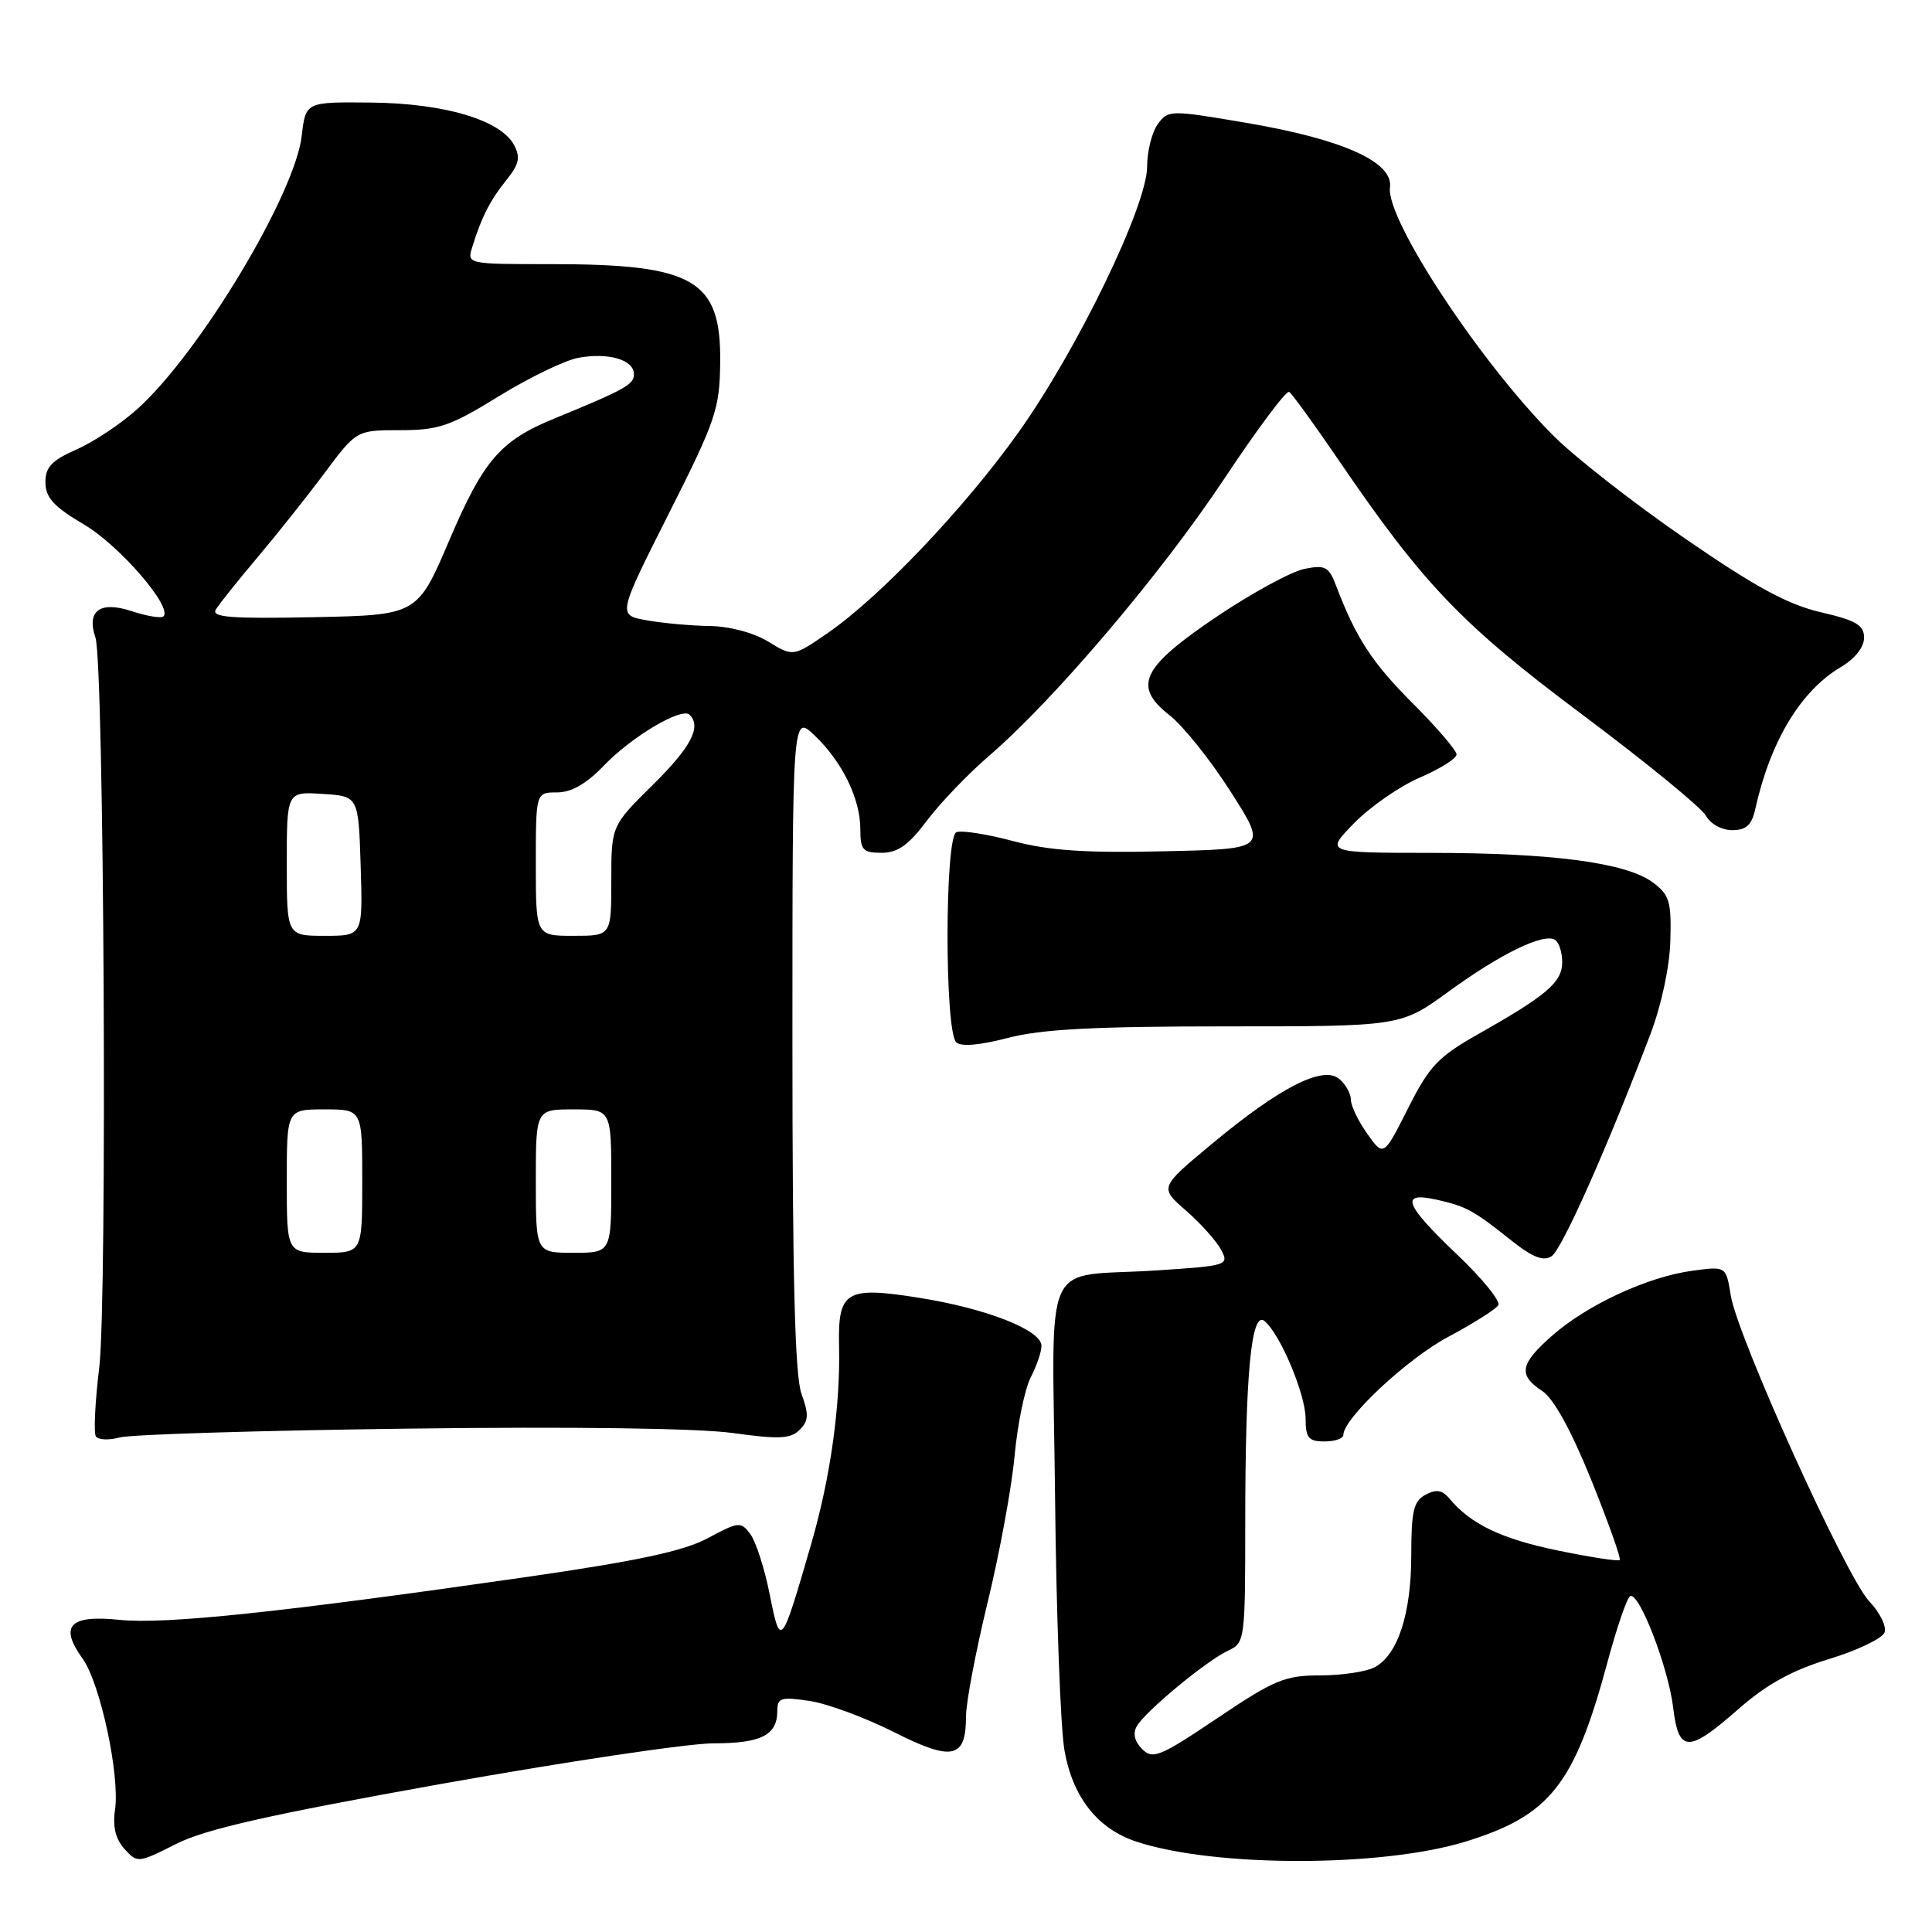 <?xml version="1.0" encoding="UTF-8" standalone="no"?>
<!DOCTYPE svg PUBLIC "-//W3C//DTD SVG 1.1//EN" "http://www.w3.org/Graphics/SVG/1.1/DTD/svg11.dtd" >
<svg xmlns="http://www.w3.org/2000/svg" xmlns:xlink="http://www.w3.org/1999/xlink" version="1.1" viewBox="0 0 256 256">
 <g >
 <path fill="currentColor"
d=" M 58.45 236.38 C 74.98 233.43 91.22 231.00 94.55 231.00 C 100.88 231.00 103.00 229.92 103.00 226.67 C 103.00 224.97 103.50 224.82 107.25 225.38 C 109.59 225.72 114.61 227.58 118.41 229.49 C 126.20 233.43 128.00 233.04 128.00 227.44 C 128.00 225.61 129.29 218.81 130.87 212.31 C 132.45 205.81 134.06 197.07 134.44 192.89 C 134.83 188.70 135.79 184.04 136.57 182.52 C 137.36 181.01 138.00 179.12 138.00 178.33 C 138.00 176.24 130.68 173.37 121.76 171.96 C 112.08 170.42 111.02 171.06 111.18 178.34 C 111.36 186.35 110.04 195.75 107.51 204.50 C 103.51 218.33 103.42 218.44 101.99 211.27 C 101.31 207.84 100.15 204.24 99.42 203.27 C 98.17 201.59 97.87 201.62 93.80 203.81 C 90.57 205.54 84.53 206.83 69.50 209.00 C 37.15 213.65 21.87 215.26 15.85 214.64 C 9.21 213.95 7.81 215.43 10.96 219.80 C 13.29 223.06 15.91 235.27 15.24 239.81 C 14.91 242.04 15.31 243.69 16.50 245.00 C 18.20 246.88 18.32 246.87 23.32 244.34 C 27.18 242.38 35.62 240.47 58.45 236.38 Z  M 194.23 244.01 C 205.40 240.56 208.62 236.48 213.00 220.24 C 214.22 215.70 215.57 211.77 215.99 211.51 C 217.14 210.79 221.05 220.87 221.70 226.25 C 222.43 232.28 223.69 232.31 230.34 226.47 C 234.05 223.20 237.42 221.34 242.33 219.84 C 246.08 218.70 249.40 217.11 249.71 216.32 C 250.01 215.53 249.10 213.67 247.69 212.19 C 244.63 208.98 230.21 177.14 229.33 171.63 C 228.71 167.77 228.71 167.77 224.18 168.39 C 218.29 169.20 210.35 172.88 205.70 176.95 C 201.39 180.74 201.12 182.19 204.35 184.31 C 205.87 185.31 208.17 189.49 210.85 196.10 C 213.12 201.73 214.82 206.51 214.62 206.71 C 214.43 206.91 210.73 206.34 206.42 205.45 C 198.95 203.91 194.86 201.95 192.06 198.57 C 191.11 197.43 190.31 197.30 188.89 198.06 C 187.31 198.90 187.00 200.22 187.00 206.07 C 187.00 213.82 185.22 219.28 182.15 220.92 C 181.04 221.51 177.79 222.00 174.93 222.00 C 170.26 222.00 168.86 222.58 161.31 227.66 C 153.70 232.78 152.74 233.17 151.34 231.76 C 150.33 230.75 150.08 229.69 150.64 228.72 C 151.79 226.73 159.93 220.00 162.75 218.71 C 164.94 217.70 165.00 217.29 165.00 201.99 C 165.00 182.04 165.80 173.59 167.56 175.05 C 169.64 176.78 173.00 184.76 173.00 187.99 C 173.00 190.53 173.39 191.00 175.50 191.00 C 176.88 191.00 178.00 190.61 178.00 190.14 C 178.00 187.95 186.46 180.03 191.90 177.14 C 195.22 175.37 198.20 173.48 198.53 172.95 C 198.86 172.42 196.40 169.39 193.06 166.22 C 186.07 159.56 185.44 157.86 190.38 158.97 C 194.32 159.86 195.21 160.35 200.30 164.40 C 203.08 166.61 204.51 167.16 205.59 166.46 C 206.96 165.57 212.90 152.24 218.70 137.00 C 220.15 133.17 221.24 128.09 221.33 124.64 C 221.48 119.45 221.21 118.56 219.00 116.92 C 215.47 114.31 205.75 113.02 189.55 113.01 C 175.59 113.00 175.59 113.00 179.44 109.06 C 181.55 106.90 185.47 104.18 188.14 103.03 C 190.81 101.88 193.00 100.51 193.00 99.97 C 193.00 99.44 190.40 96.40 187.22 93.22 C 181.80 87.80 179.68 84.55 177.04 77.61 C 176.08 75.08 175.60 74.83 172.84 75.38 C 171.12 75.73 165.95 78.54 161.34 81.63 C 151.24 88.43 150.04 90.91 154.98 94.78 C 156.77 96.18 160.42 100.74 163.08 104.92 C 167.92 112.50 167.92 112.50 154.21 112.80 C 143.81 113.04 138.99 112.71 134.26 111.45 C 130.82 110.53 127.44 110.00 126.73 110.27 C 125.18 110.87 125.15 136.55 126.70 138.10 C 127.32 138.72 129.78 138.51 133.54 137.53 C 138.00 136.37 145.00 136.00 162.51 136.00 C 185.60 136.00 185.60 136.00 191.93 131.40 C 198.82 126.38 204.54 123.60 206.04 124.53 C 206.57 124.85 207.00 126.18 207.00 127.49 C 207.00 130.14 204.99 131.87 195.95 136.98 C 190.55 140.03 189.40 141.24 186.57 146.87 C 183.33 153.28 183.33 153.28 181.17 150.23 C 179.98 148.56 179.00 146.53 179.00 145.72 C 179.00 144.91 178.30 143.66 177.44 142.95 C 175.29 141.16 169.56 144.09 160.57 151.58 C 153.63 157.35 153.63 157.35 157.16 160.42 C 159.11 162.12 161.19 164.45 161.80 165.60 C 162.88 167.65 162.67 167.72 153.21 168.34 C 137.78 169.34 139.45 165.60 139.80 198.30 C 139.96 213.81 140.52 228.95 141.05 231.95 C 142.14 238.15 145.44 242.33 150.59 244.03 C 160.95 247.45 183.14 247.44 194.23 244.01 Z  M 54.08 189.30 C 75.73 189.02 92.56 189.25 97.08 189.88 C 103.22 190.73 104.75 190.66 105.95 189.47 C 107.15 188.27 107.20 187.44 106.20 184.69 C 105.33 182.28 105.00 169.30 105.00 137.99 C 105.00 94.63 105.00 94.63 107.95 97.46 C 111.63 100.98 114.00 105.85 114.00 109.90 C 114.00 112.63 114.33 113.00 116.81 113.00 C 118.96 113.00 120.39 111.99 122.81 108.75 C 124.57 106.41 128.28 102.54 131.07 100.14 C 139.70 92.71 153.84 76.05 162.18 63.50 C 166.56 56.90 170.45 51.69 170.82 51.93 C 171.20 52.16 174.13 56.21 177.35 60.93 C 188.63 77.47 193.66 82.73 209.77 94.77 C 218.16 101.05 225.49 107.05 226.05 108.09 C 226.63 109.17 228.13 110.00 229.52 110.00 C 231.37 110.00 232.11 109.33 232.57 107.25 C 234.57 98.22 238.60 91.53 243.94 88.38 C 245.78 87.29 247.00 85.75 247.00 84.51 C 247.00 82.83 245.95 82.21 241.25 81.12 C 236.89 80.11 232.53 77.74 223.25 71.34 C 216.51 66.70 208.69 60.59 205.86 57.76 C 196.12 48.02 183.59 28.99 184.18 24.82 C 184.64 21.47 177.93 18.45 165.16 16.28 C 155.04 14.56 154.80 14.56 153.41 16.45 C 152.64 17.51 152.00 20.04 152.00 22.07 C 152.00 27.27 142.69 46.48 134.87 57.41 C 127.73 67.41 116.54 79.16 109.66 83.89 C 105.10 87.03 105.10 87.03 101.80 85.02 C 99.85 83.83 96.65 82.98 94.00 82.95 C 91.53 82.91 87.78 82.57 85.67 82.19 C 81.84 81.50 81.84 81.50 88.60 68.10 C 94.88 55.64 95.36 54.22 95.43 47.96 C 95.54 37.07 91.97 35.00 73.07 35.00 C 61.91 35.00 61.87 34.99 62.57 32.75 C 63.80 28.77 64.93 26.56 67.09 23.87 C 68.79 21.76 68.99 20.85 68.11 19.21 C 66.34 15.90 58.90 13.69 49.18 13.59 C 40.50 13.50 40.50 13.50 39.98 18.00 C 39.08 25.76 26.49 46.71 18.24 54.16 C 16.08 56.12 12.43 58.55 10.15 59.55 C 6.83 61.02 6.00 61.90 6.02 63.94 C 6.04 65.95 7.14 67.15 11.13 69.50 C 15.82 72.26 22.89 80.44 21.66 81.67 C 21.37 81.96 19.48 81.65 17.45 80.98 C 13.25 79.60 11.44 80.92 12.65 84.50 C 13.79 87.89 14.23 172.28 13.15 181.20 C 12.60 185.73 12.40 189.84 12.70 190.32 C 12.99 190.80 14.42 190.86 15.87 190.47 C 17.32 190.07 34.51 189.55 54.08 189.30 Z  M 38.00 156.50 C 38.00 147.00 38.00 147.00 43.00 147.00 C 48.00 147.00 48.00 147.00 48.00 156.50 C 48.00 166.00 48.00 166.00 43.00 166.00 C 38.00 166.00 38.00 166.00 38.00 156.50 Z  M 71.00 156.50 C 71.00 147.00 71.00 147.00 76.00 147.00 C 81.00 147.00 81.00 147.00 81.00 156.50 C 81.00 166.00 81.00 166.00 76.00 166.00 C 71.00 166.00 71.00 166.00 71.00 156.50 Z  M 38.00 114.45 C 38.00 104.89 38.00 104.89 42.75 105.20 C 47.50 105.50 47.50 105.50 47.79 114.75 C 48.08 124.00 48.08 124.00 43.04 124.00 C 38.00 124.00 38.00 124.00 38.00 114.45 Z  M 71.00 114.50 C 71.00 105.00 71.00 105.00 73.80 105.00 C 75.71 105.00 77.71 103.86 80.05 101.41 C 83.73 97.59 90.34 93.67 91.38 94.71 C 92.98 96.31 91.56 99.00 86.50 104.00 C 81.00 109.43 81.00 109.43 81.00 116.72 C 81.00 124.00 81.00 124.00 76.00 124.00 C 71.00 124.00 71.00 124.00 71.00 114.50 Z  M 28.59 80.78 C 29.01 80.08 31.44 77.03 34.00 74.00 C 36.56 70.97 40.59 65.91 42.95 62.75 C 47.24 57.00 47.24 57.00 53.03 57.00 C 58.13 57.00 59.66 56.47 66.09 52.51 C 70.10 50.04 74.83 47.75 76.60 47.42 C 80.60 46.67 84.00 47.66 84.00 49.58 C 84.00 50.96 82.87 51.59 73.42 55.47 C 66.29 58.40 64.07 60.98 59.56 71.53 C 55.31 81.50 55.31 81.50 41.58 81.78 C 30.65 82.00 28.00 81.80 28.59 80.78 Z "/>
</g>
</svg>